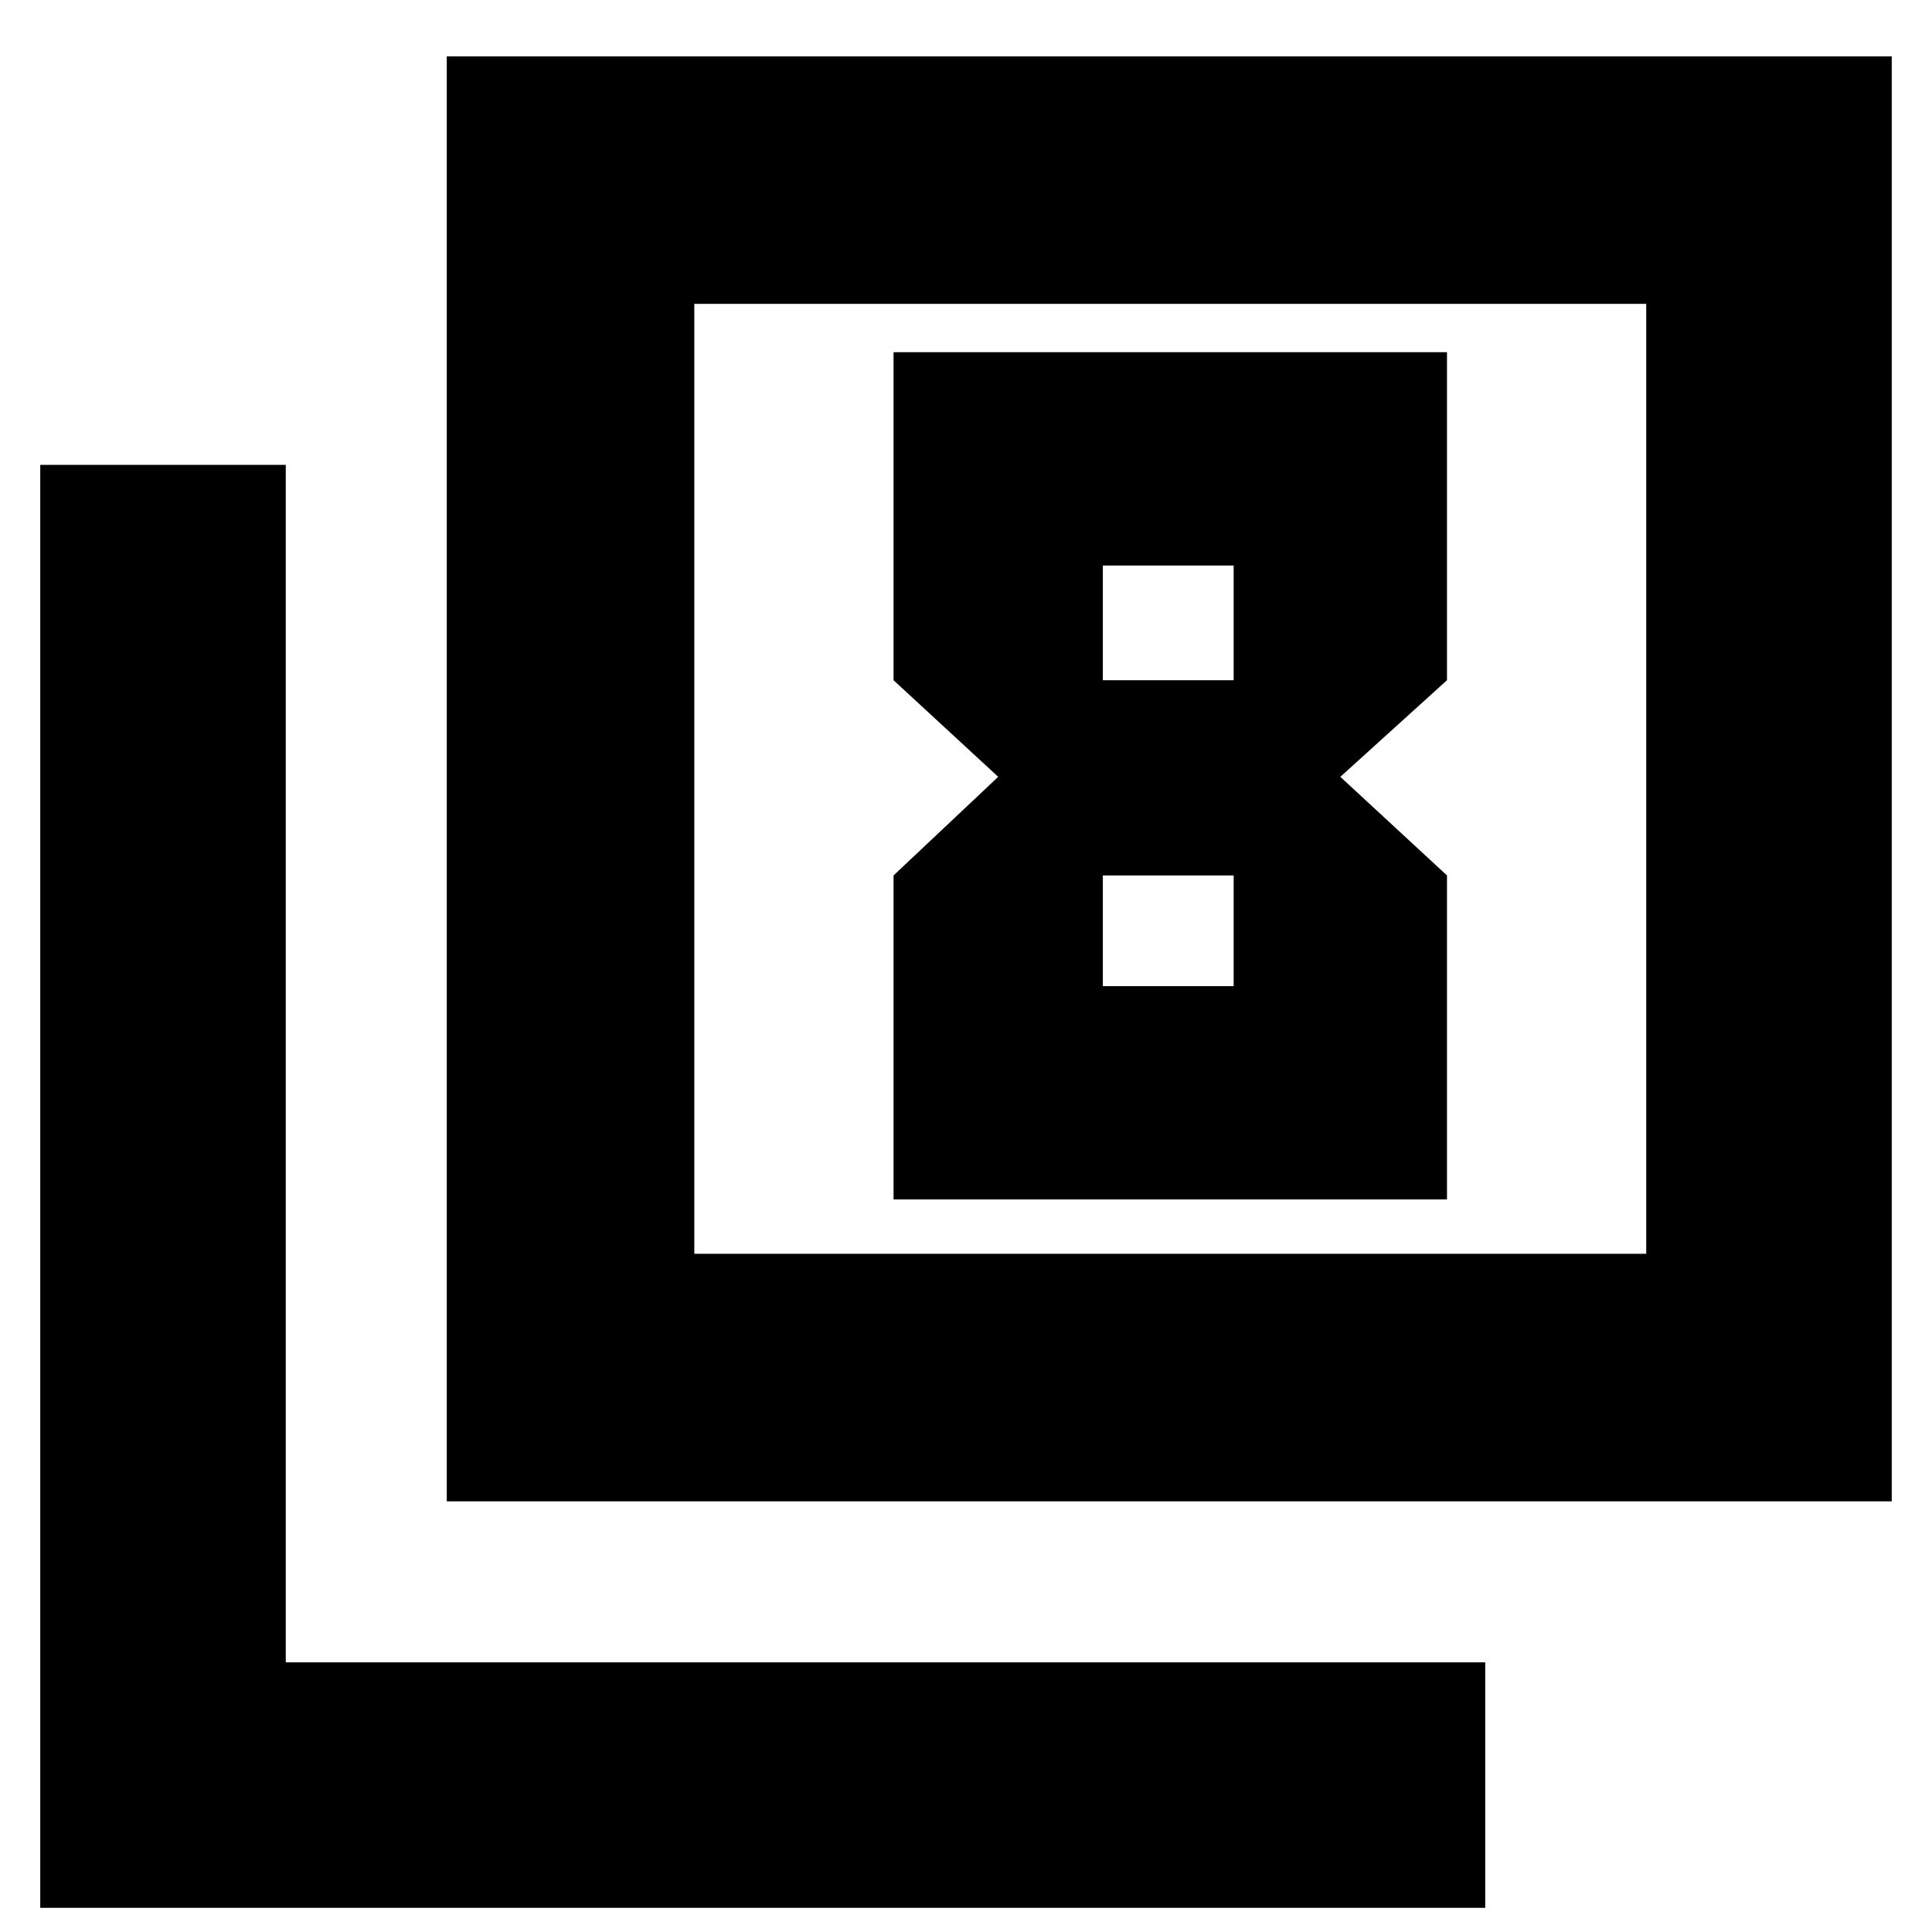<svg xmlns="http://www.w3.org/2000/svg" height="24" width="24"><path d="m12.4 9.65-1.3 1.225V14.9h6.875v-4.025L16.65 9.65l1.325-1.2V4.375H11.1V8.45Zm2.925-2.625V8.45H13.7V7.025Zm0 3.85v1.375H13.7v-1.375ZM5.55 18.65V.7H23.5v17.95Zm3.075-3.075H20.45v-11.8H8.625ZM.5 23.7V5.775h3.05V20.65h14.9v3.05Zm8.125-8.125v-11.8 11.8Z"/></svg>